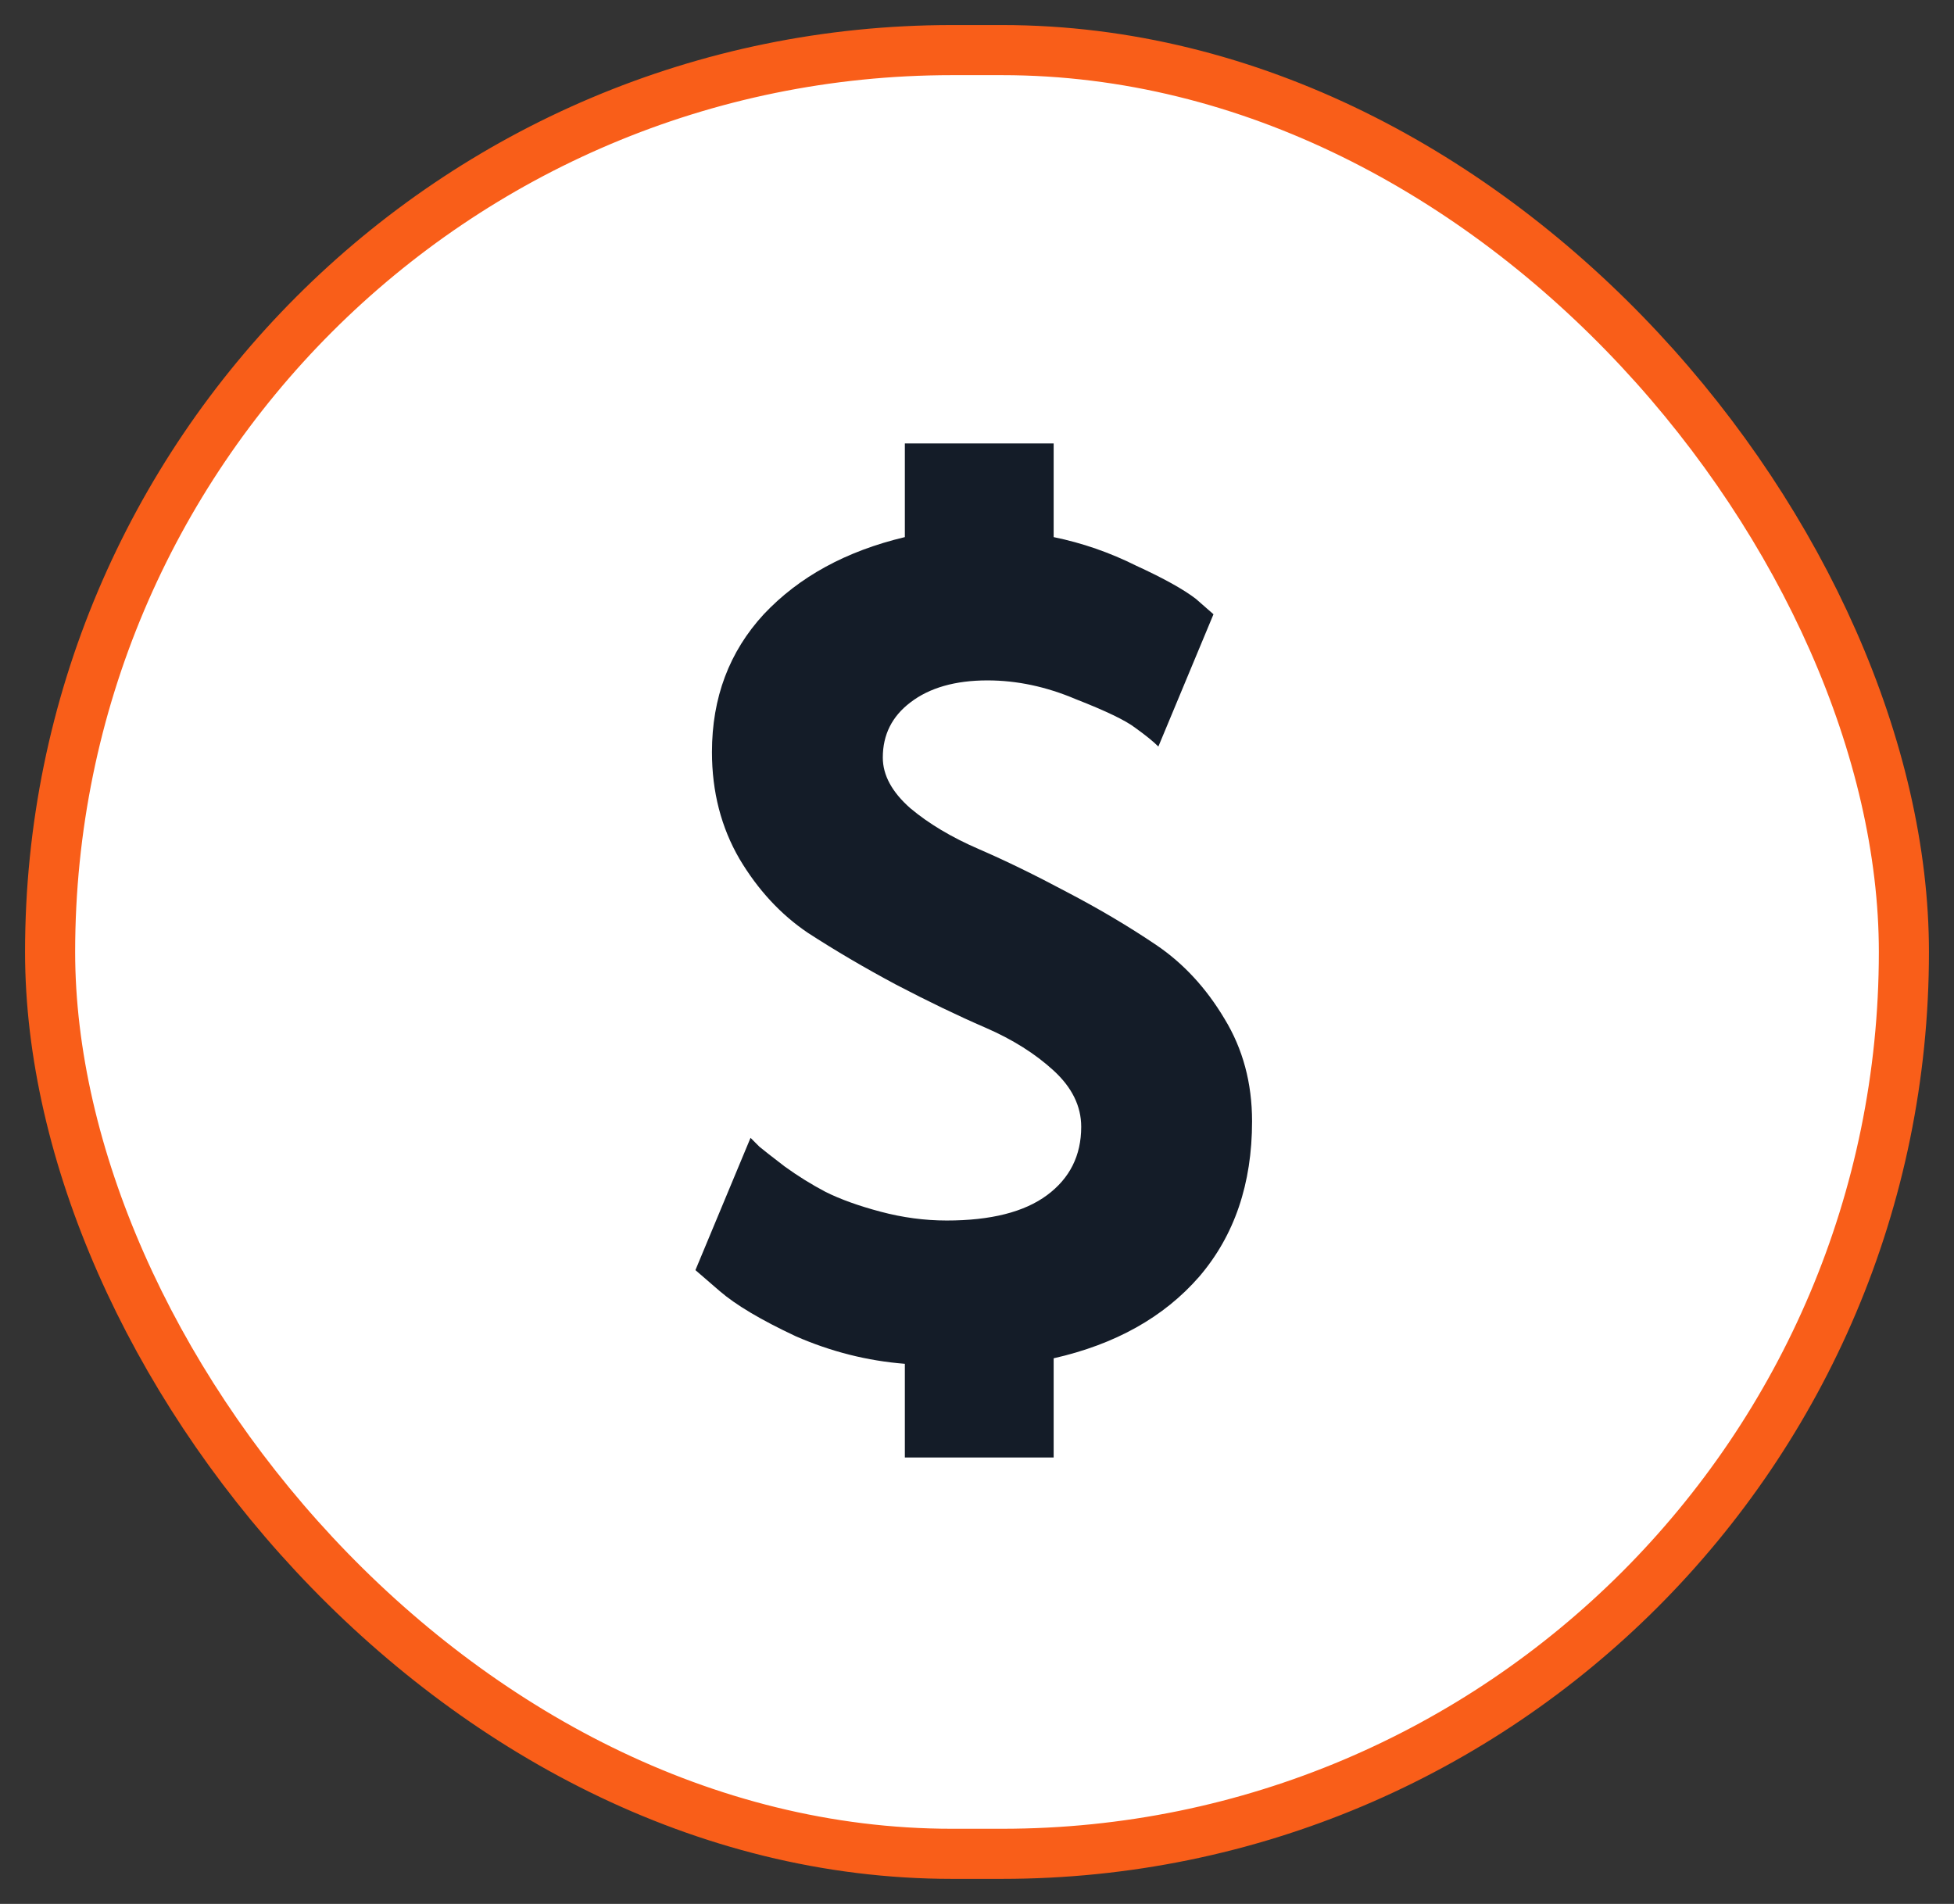 <svg width="39" height="38" viewBox="0 0 39 38" fill="none" xmlns="http://www.w3.org/2000/svg">
<rect x="0" y="0" width="39" height="38" fill="#333333" stroke="none"/>
<rect x="1" y="1" width="37" height="36" rx="18" fill="white"/>
<rect x="1" y="1" width="37" height="36" rx="18" stroke="#F95E19"/>
<path d="M21.03 8.85V10.72C21.602 10.837 22.152 11.028 22.68 11.292C23.223 11.541 23.619 11.761 23.868 11.952L24.22 12.26L23.12 14.9C23.017 14.797 22.863 14.673 22.658 14.526C22.467 14.379 22.071 14.189 21.47 13.954C20.883 13.705 20.297 13.58 19.71 13.58C19.065 13.58 18.551 13.727 18.17 14.02C17.803 14.299 17.62 14.665 17.62 15.12C17.62 15.472 17.803 15.809 18.17 16.132C18.537 16.44 18.991 16.711 19.534 16.946C20.077 17.181 20.663 17.467 21.294 17.804C21.939 18.141 22.533 18.493 23.076 18.86C23.619 19.227 24.073 19.718 24.44 20.334C24.807 20.935 24.99 21.617 24.99 22.38C24.99 23.627 24.638 24.661 23.934 25.482C23.23 26.289 22.262 26.831 21.03 27.11V29.09H18.06V27.22C17.312 27.161 16.586 26.978 15.882 26.67C15.193 26.347 14.687 26.047 14.364 25.768L13.88 25.35L14.98 22.71C15.024 22.754 15.083 22.813 15.156 22.886C15.244 22.959 15.413 23.091 15.662 23.282C15.926 23.473 16.197 23.641 16.476 23.788C16.769 23.935 17.136 24.067 17.576 24.184C18.016 24.301 18.456 24.36 18.896 24.36C19.776 24.36 20.443 24.191 20.898 23.854C21.353 23.517 21.58 23.062 21.58 22.49C21.58 22.079 21.397 21.705 21.03 21.368C20.663 21.031 20.209 20.745 19.666 20.51C19.123 20.275 18.529 19.989 17.884 19.652C17.253 19.315 16.667 18.97 16.124 18.618C15.581 18.251 15.127 17.76 14.76 17.144C14.393 16.513 14.21 15.802 14.21 15.01C14.21 13.925 14.555 13.008 15.244 12.26C15.948 11.512 16.887 10.999 18.06 10.72V8.85H21.03Z" fill="#141C28"/>
</svg>
